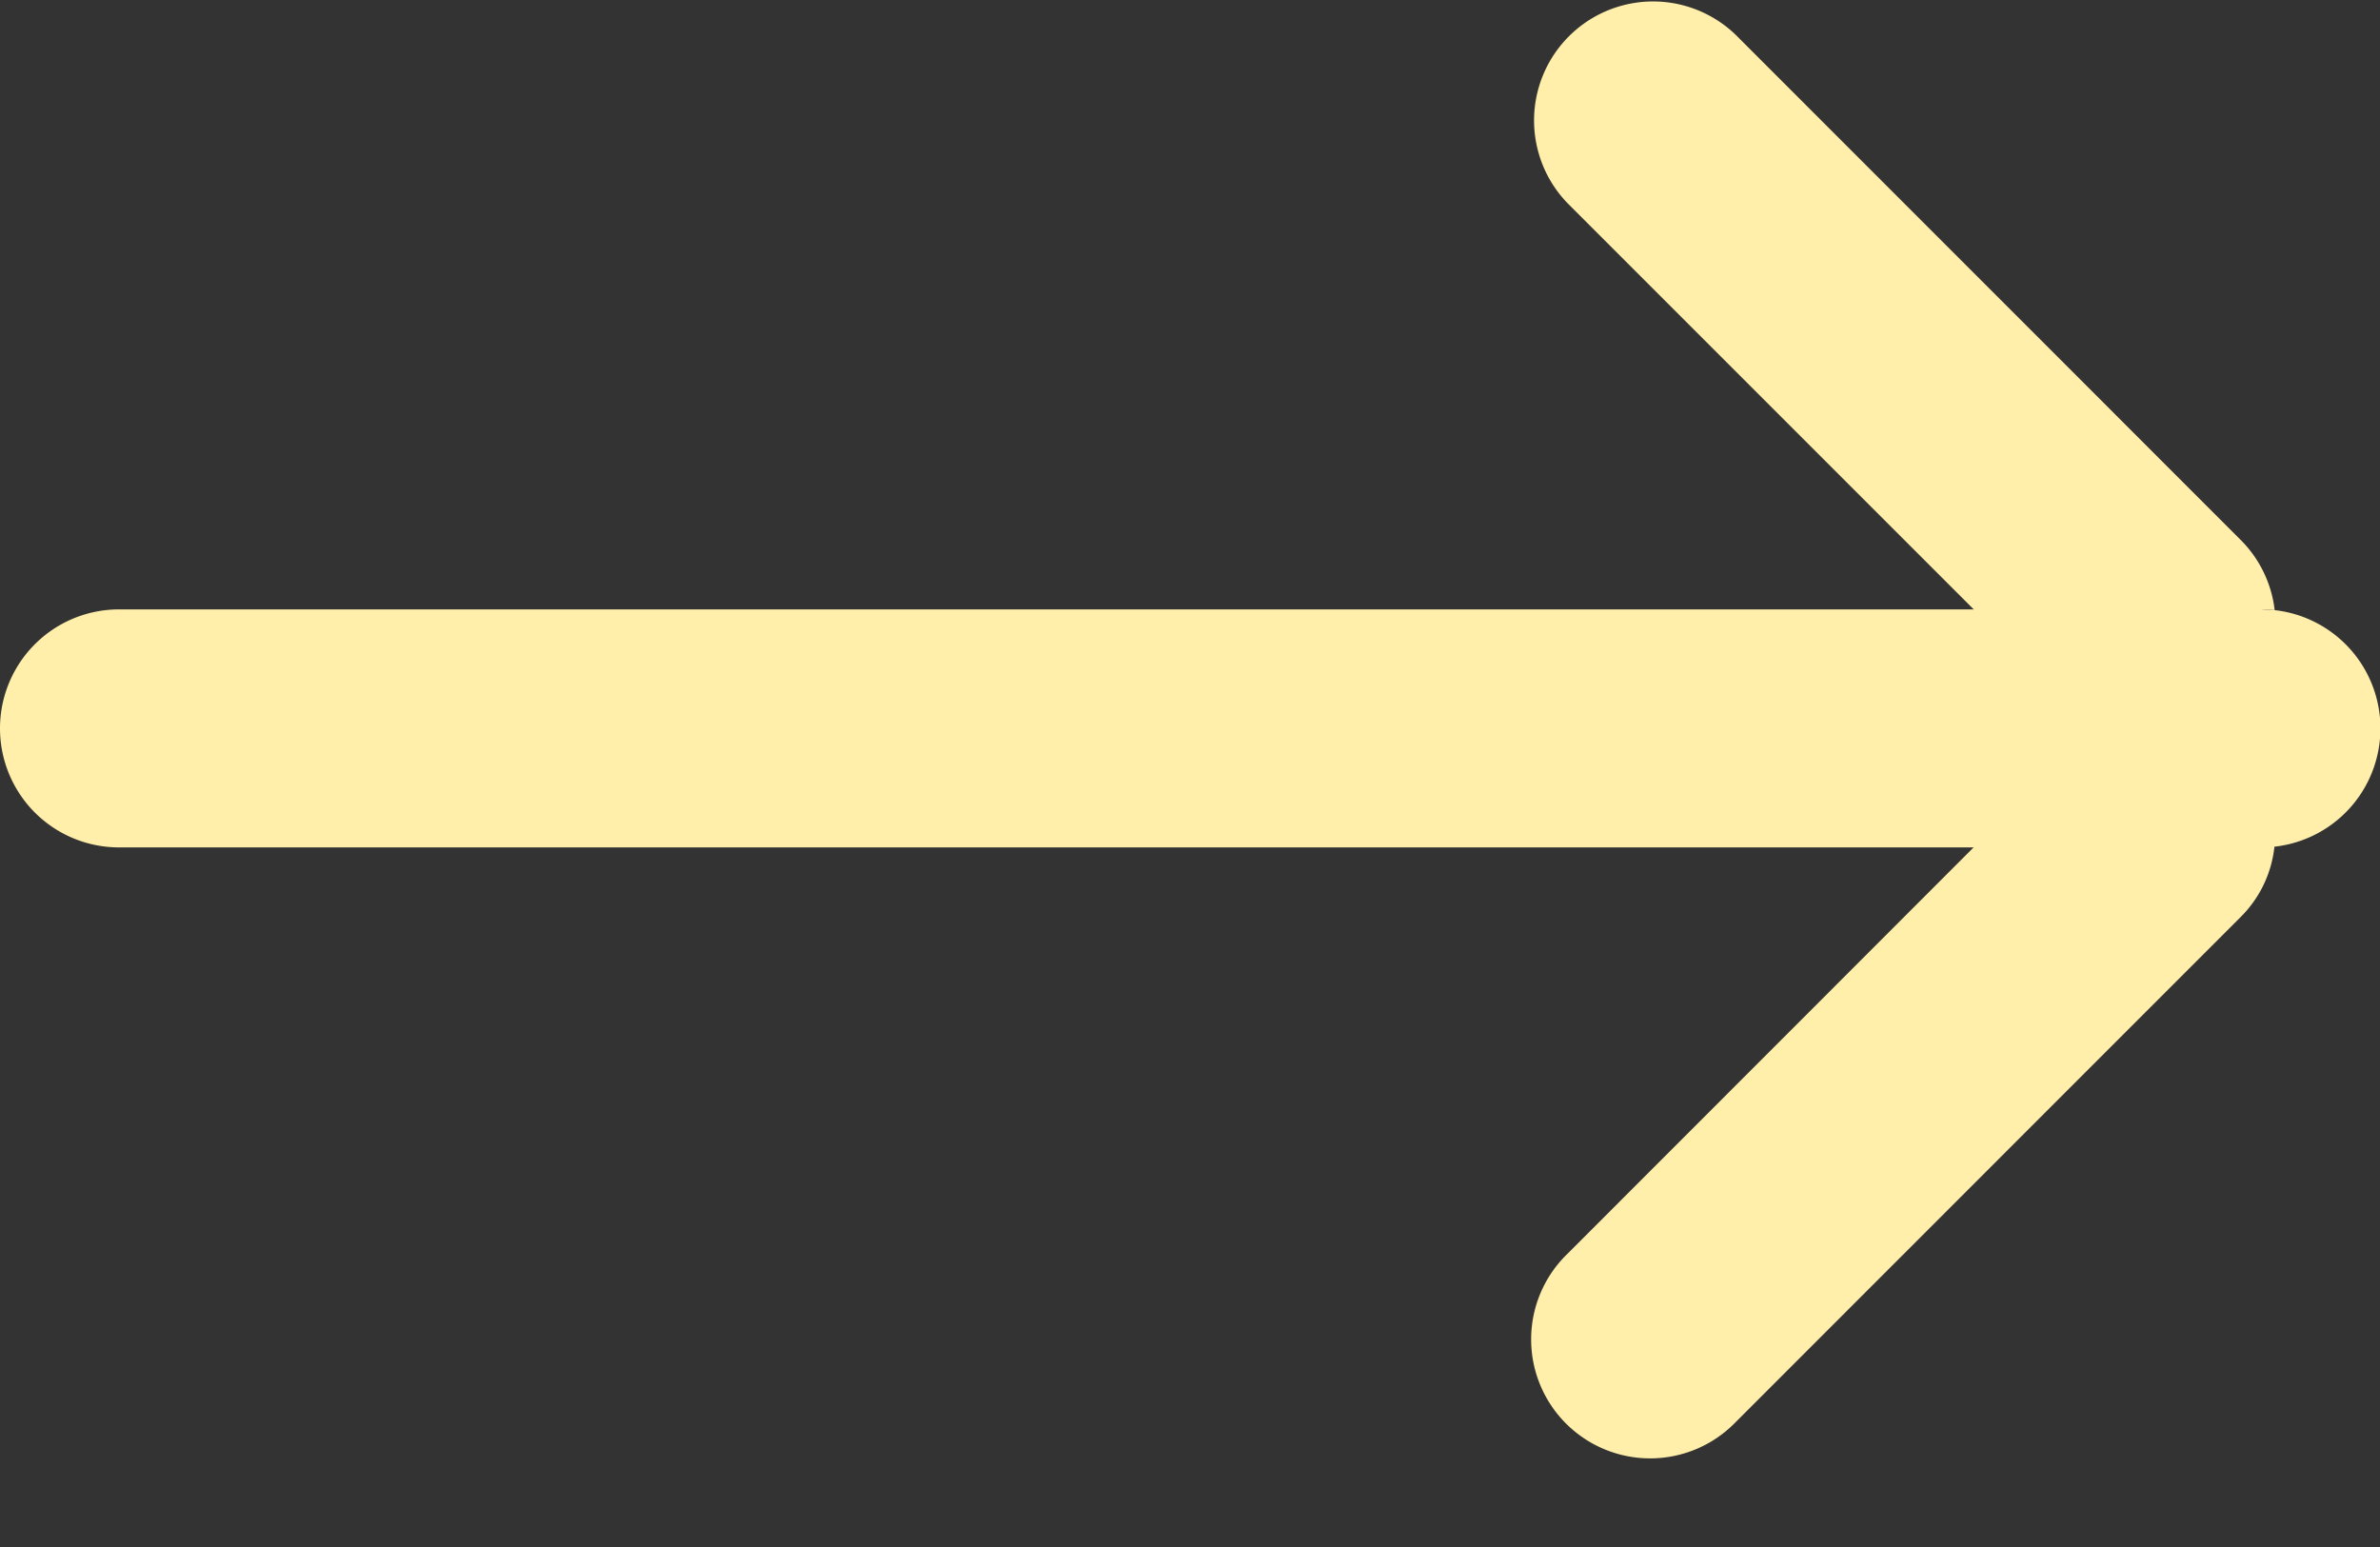 <svg xmlns="http://www.w3.org/2000/svg" width="20" height="13" viewBox="0 0 20 13">
    <rect x="0" y="0" width="20" height="13" fill="#333333" stroke="none"/>
    <path fill="#FFEFAA" fill-rule="evenodd" d="M14.586.293l4.242 4.243a.996.996 0 0 1 .287.592L19 5.121a1 1 0 0 1 .113 1.994.98.98 0 0 1-.285.592l-4.242 4.243a1 1 0 1 1-1.414-1.414l3.413-3.415H1a1 1 0 1 1 0-2h15.586l-3.414-3.414A1 1 0 0 1 14.586.293z"/>
</svg>
